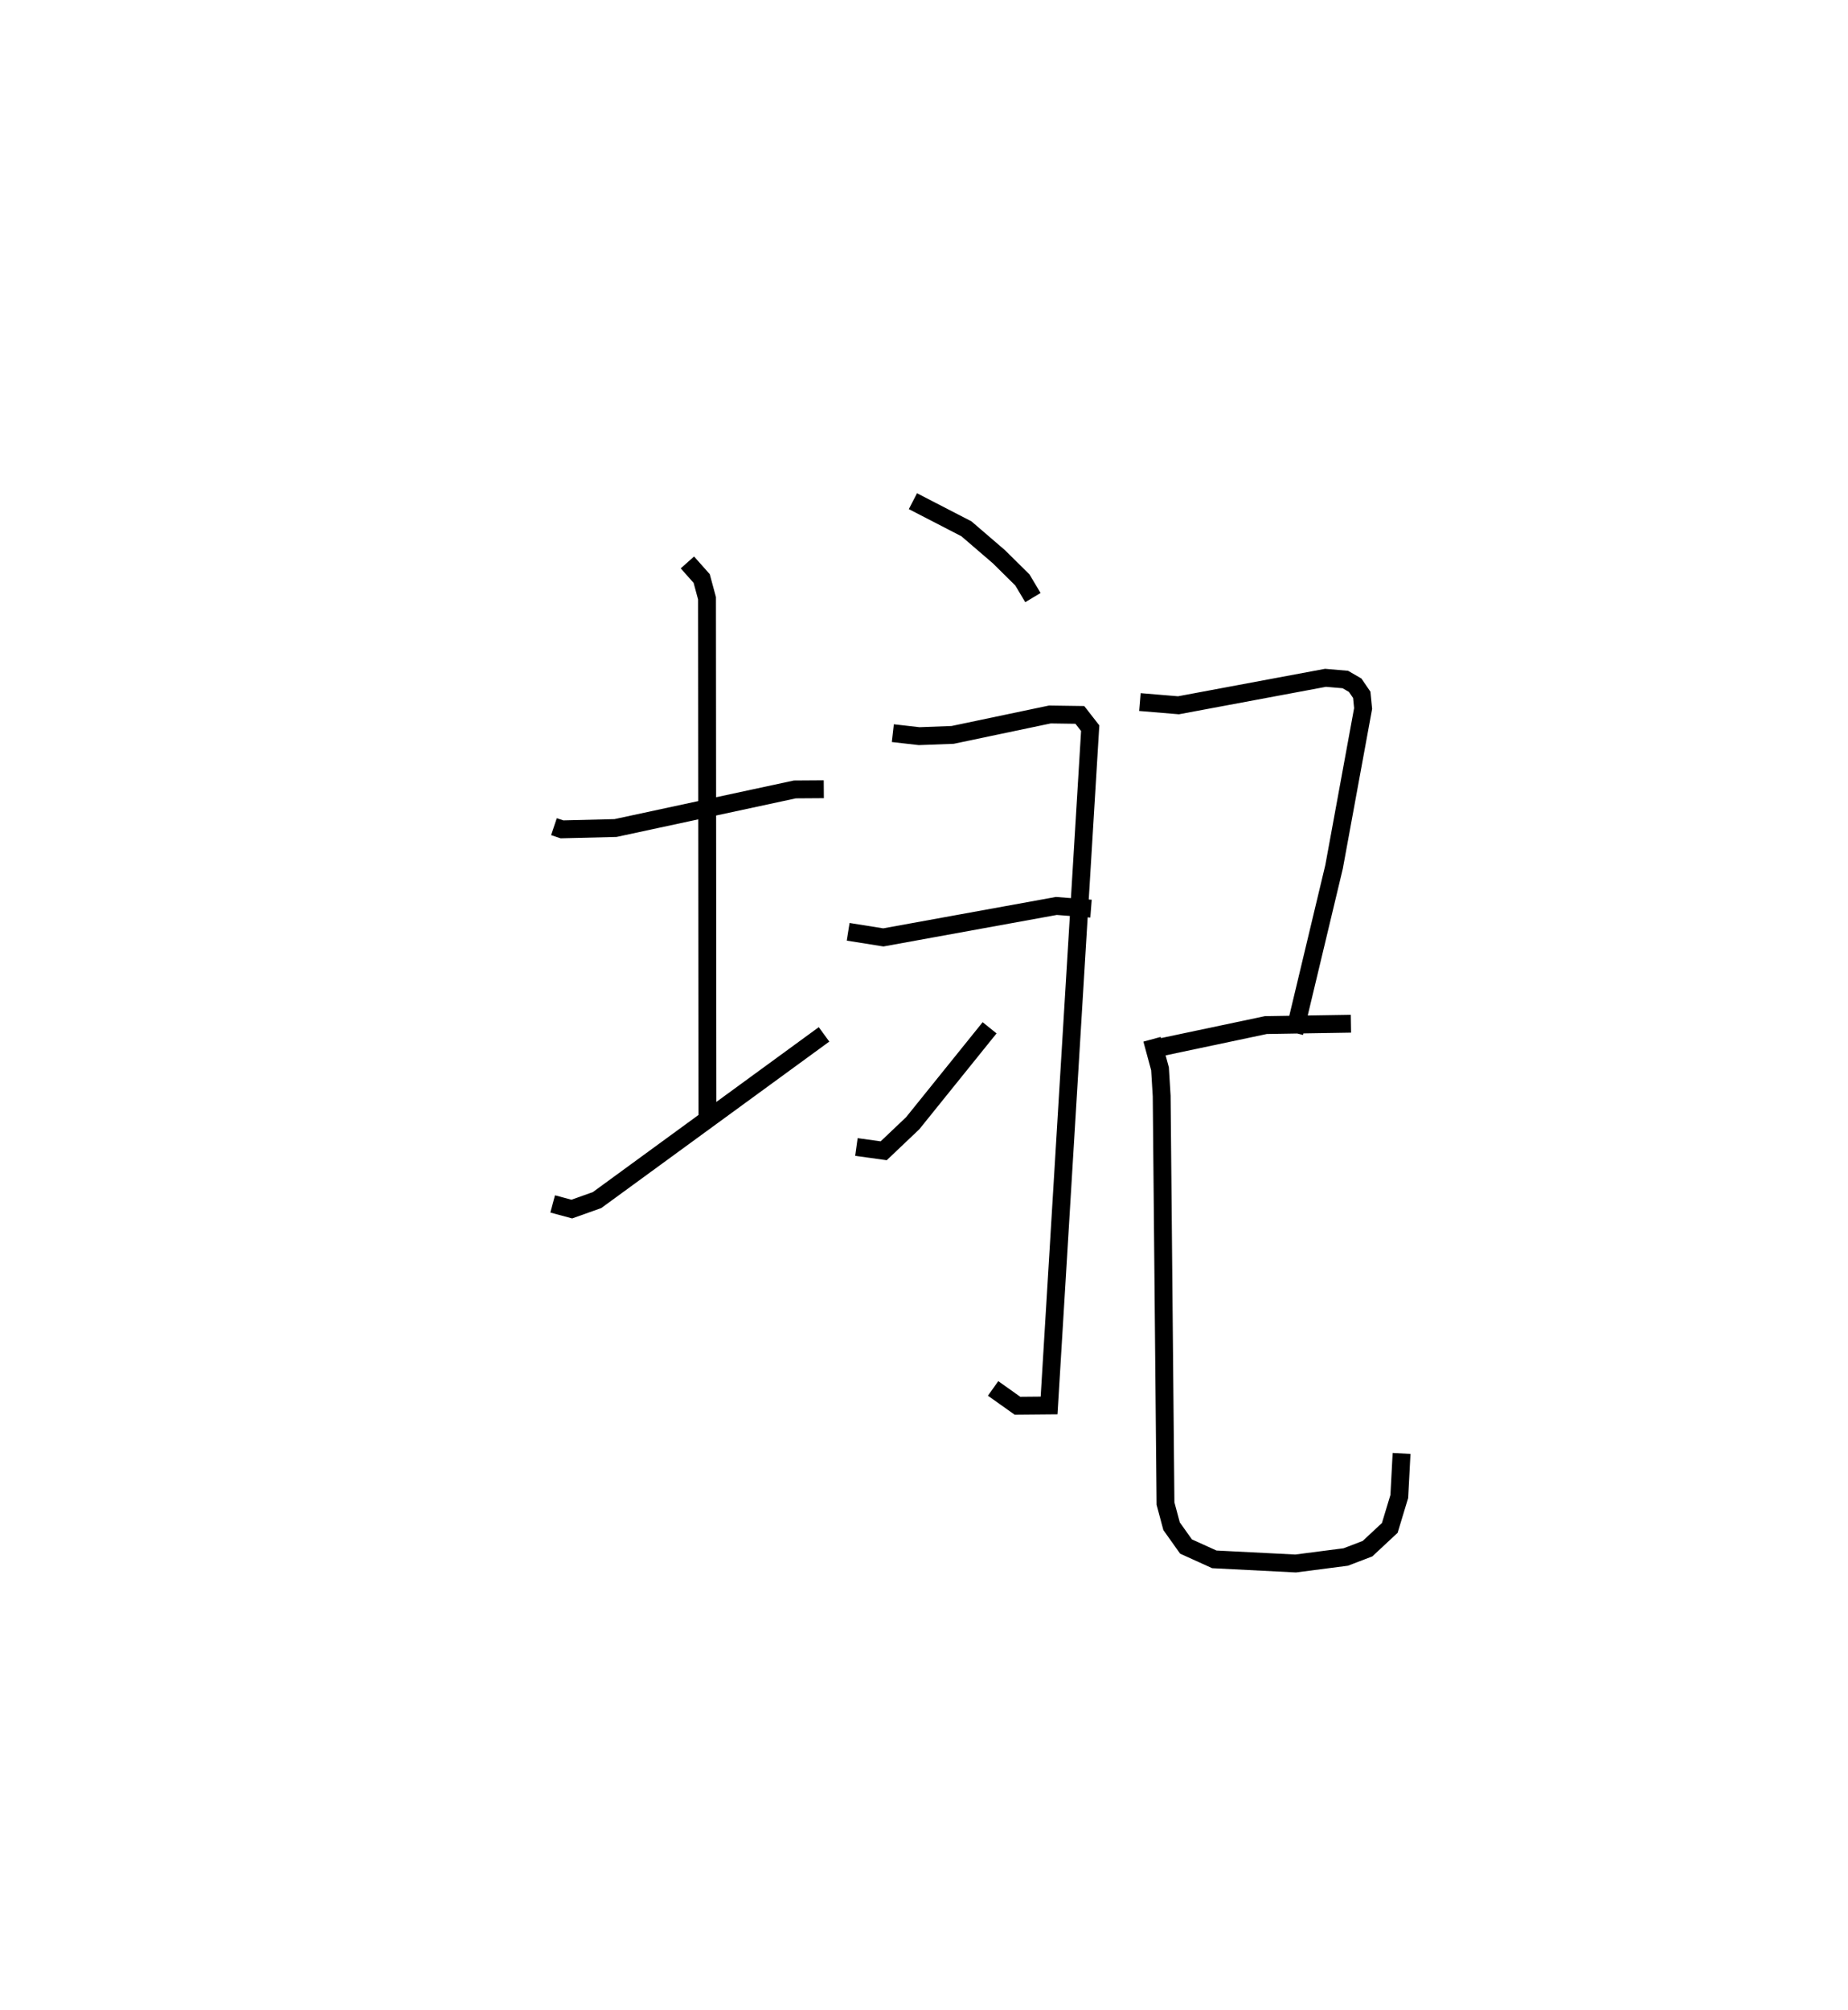 <?xml version="1.0" encoding="utf-8" ?>
<svg baseProfile="full" height="112.504" version="1.1" width="103.474" xmlns="http://www.w3.org/2000/svg" xmlns:ev="http://www.w3.org/2001/xml-events" xmlns:xlink="http://www.w3.org/1999/xlink"><defs /><rect fill="white" height="112.504" width="103.474" x="0" y="0" /><path d="M25,25 m0.0,0.0 m6.017,21.267 l0.449,0.151 2.998,-0.074 l10.04,-2.16 1.623,-0.011 m-7.638,-12.694 l0.799,0.899 0.299,1.104 l0.025,29.236 m-8.667,4.664 l1.071,0.289 1.415,-0.504 l12.709,-9.274 m4.977,-29.842 l2.994,1.545 1.818,1.562 l1.315,1.298 0.592,0.991 m-7.844,7.587 l1.474,0.168 1.875,-0.07 l5.444,-1.143 1.678,0.024 l0.58,0.744 -2.302,37.905 l-1.77,0.016 -1.365,-0.969 m-8.115,-25.557 l1.969,0.314 9.688,-1.761 l1.941,0.151 m-13.136,13.34 l1.527,0.212 1.626,-1.544 l4.304,-5.339 m8.417,-18.231 l2.159,0.18 8.233,-1.537 l1.109,0.095 0.551,0.319 l0.369,0.537 0.076,0.767 l-1.626,8.862 -2.222,9.291 m-7.988,0.914 l6.389,-1.349 4.765,-0.077 m-11.138,0.872 l0.448,1.652 0.093,1.524 l0.214,22.807 0.34,1.269 l0.808,1.137 1.586,0.719 l4.55,0.231 2.808,-0.363 l1.217,-0.465 1.249,-1.163 l0.533,-1.76 0.127,-2.409 " fill="none" stroke="black" stroke-width="1" /></svg>